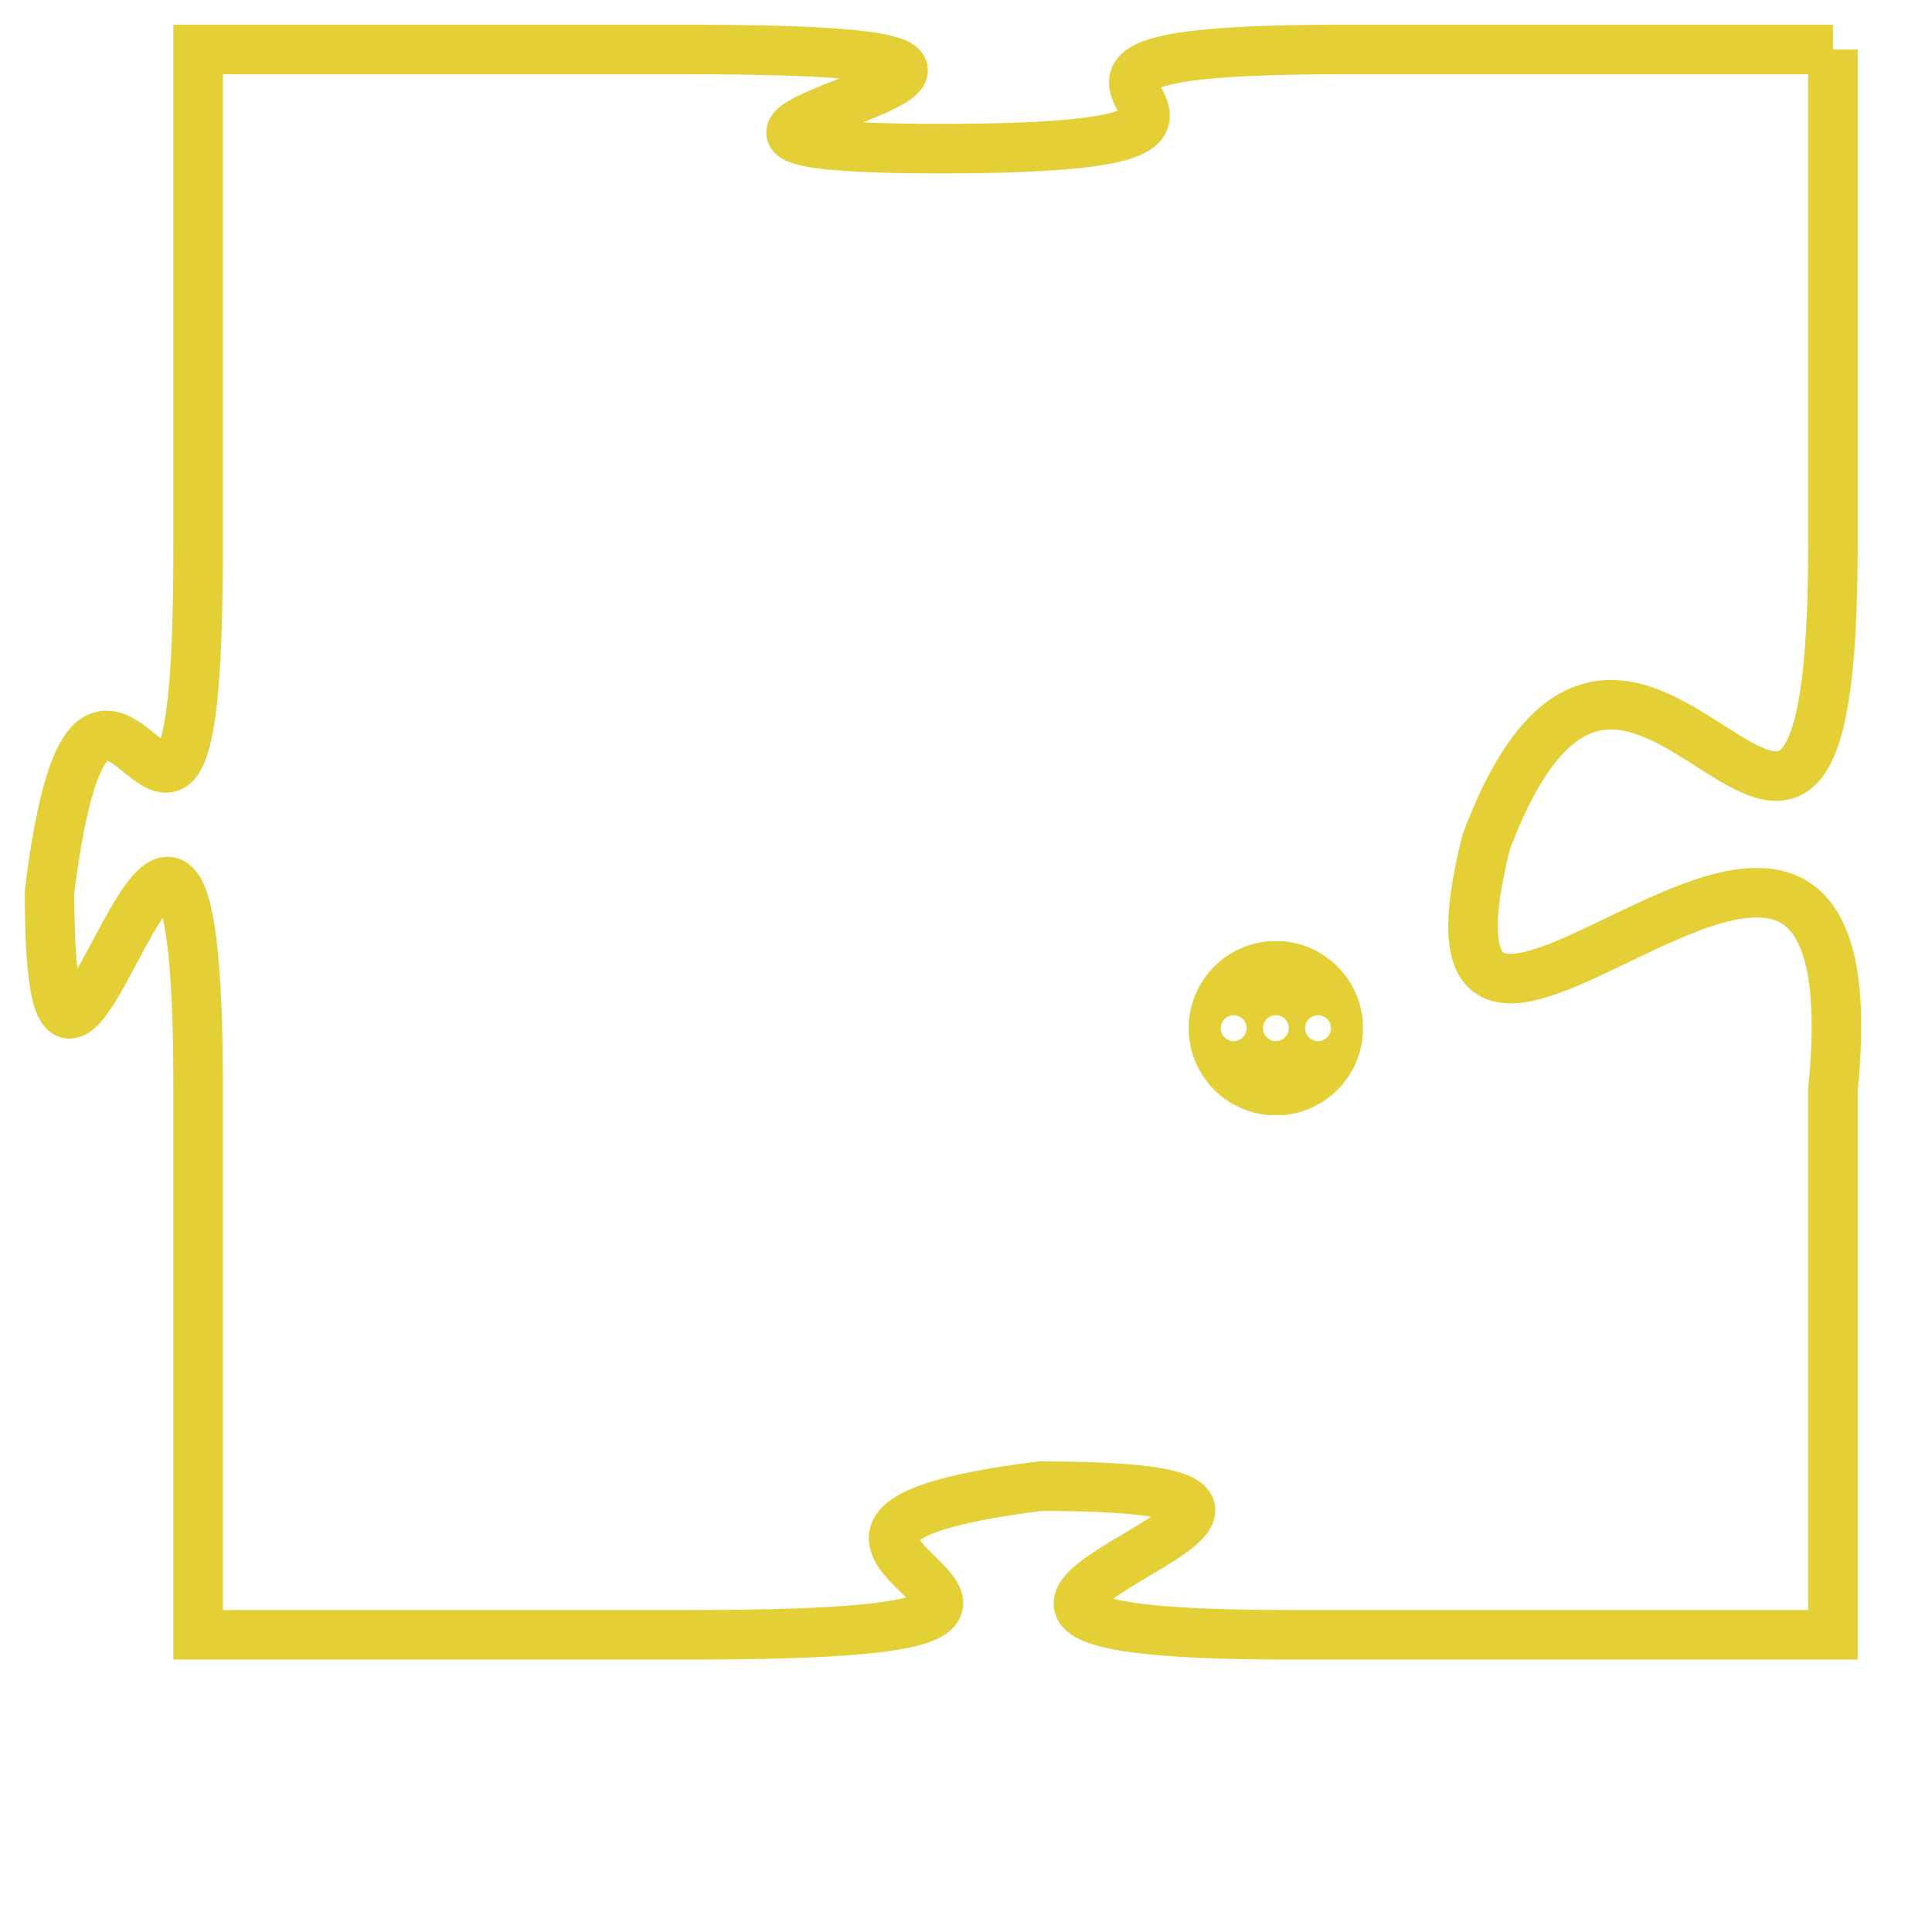 <svg version="1.1" xmlns="http://www.w3.org/2000/svg" xmlns:xlink="http://www.w3.org/1999/xlink" fill="transparent" x="0" y="0" width="350" height="350" preserveAspectRatio="xMinYMin slice"><style type="text/css">.links{fill:transparent;stroke: #E4CF37;}.links:hover{fill:#63D272; opacity:0.4;}</style><defs><g id="allt"><path id="t8136" d="M2541,1984 L2531,1984 C2522,1984 2532,1986 2523,1986 C2514,1986 2529,1984 2518,1984 L2508,1984 2508,1984 L2508,1994 C2508,2004 2506,1993 2505,2001 C2505,2009 2508,1994 2508,2005 L2508,2016 2508,2016 L2518,2016 C2529,2016 2517,2014 2525,2013 C2534,2013 2519,2016 2530,2016 L2541,2016 2541,2016 L2541,2005 C2542,1995 2532,2008 2534,2000 C2537,1992 2541,2005 2541,1994 L2541,1984"/></g><clipPath id="c" clipRule="evenodd" fill="transparent"><use href="#t8136"/></clipPath></defs><svg viewBox="2504 1983 39 34" preserveAspectRatio="xMinYMin meet"><svg width="4380" height="2430"><g><image crossorigin="anonymous" x="0" y="0" href="https://nftpuzzle.license-token.com/assets/completepuzzle.svg" width="100%" height="100%" /><g class="links"><use href="#t8136"/></g></g></svg><svg x="2528" y="2002" height="9%" width="9%" viewBox="0 0 330 330"><g><a xlink:href="https://nftpuzzle.license-token.com/" class="links"><title>See the most innovative NFT based token software licensing project</title><path fill="#E4CF37" id="more" d="M165,0C74.019,0,0,74.019,0,165s74.019,165,165,165s165-74.019,165-165S255.981,0,165,0z M85,190 c-13.785,0-25-11.215-25-25s11.215-25,25-25s25,11.215,25,25S98.785,190,85,190z M165,190c-13.785,0-25-11.215-25-25 s11.215-25,25-25s25,11.215,25,25S178.785,190,165,190z M245,190c-13.785,0-25-11.215-25-25s11.215-25,25-25 c13.785,0,25,11.215,25,25S258.785,190,245,190z"></path></a></g></svg></svg></svg>